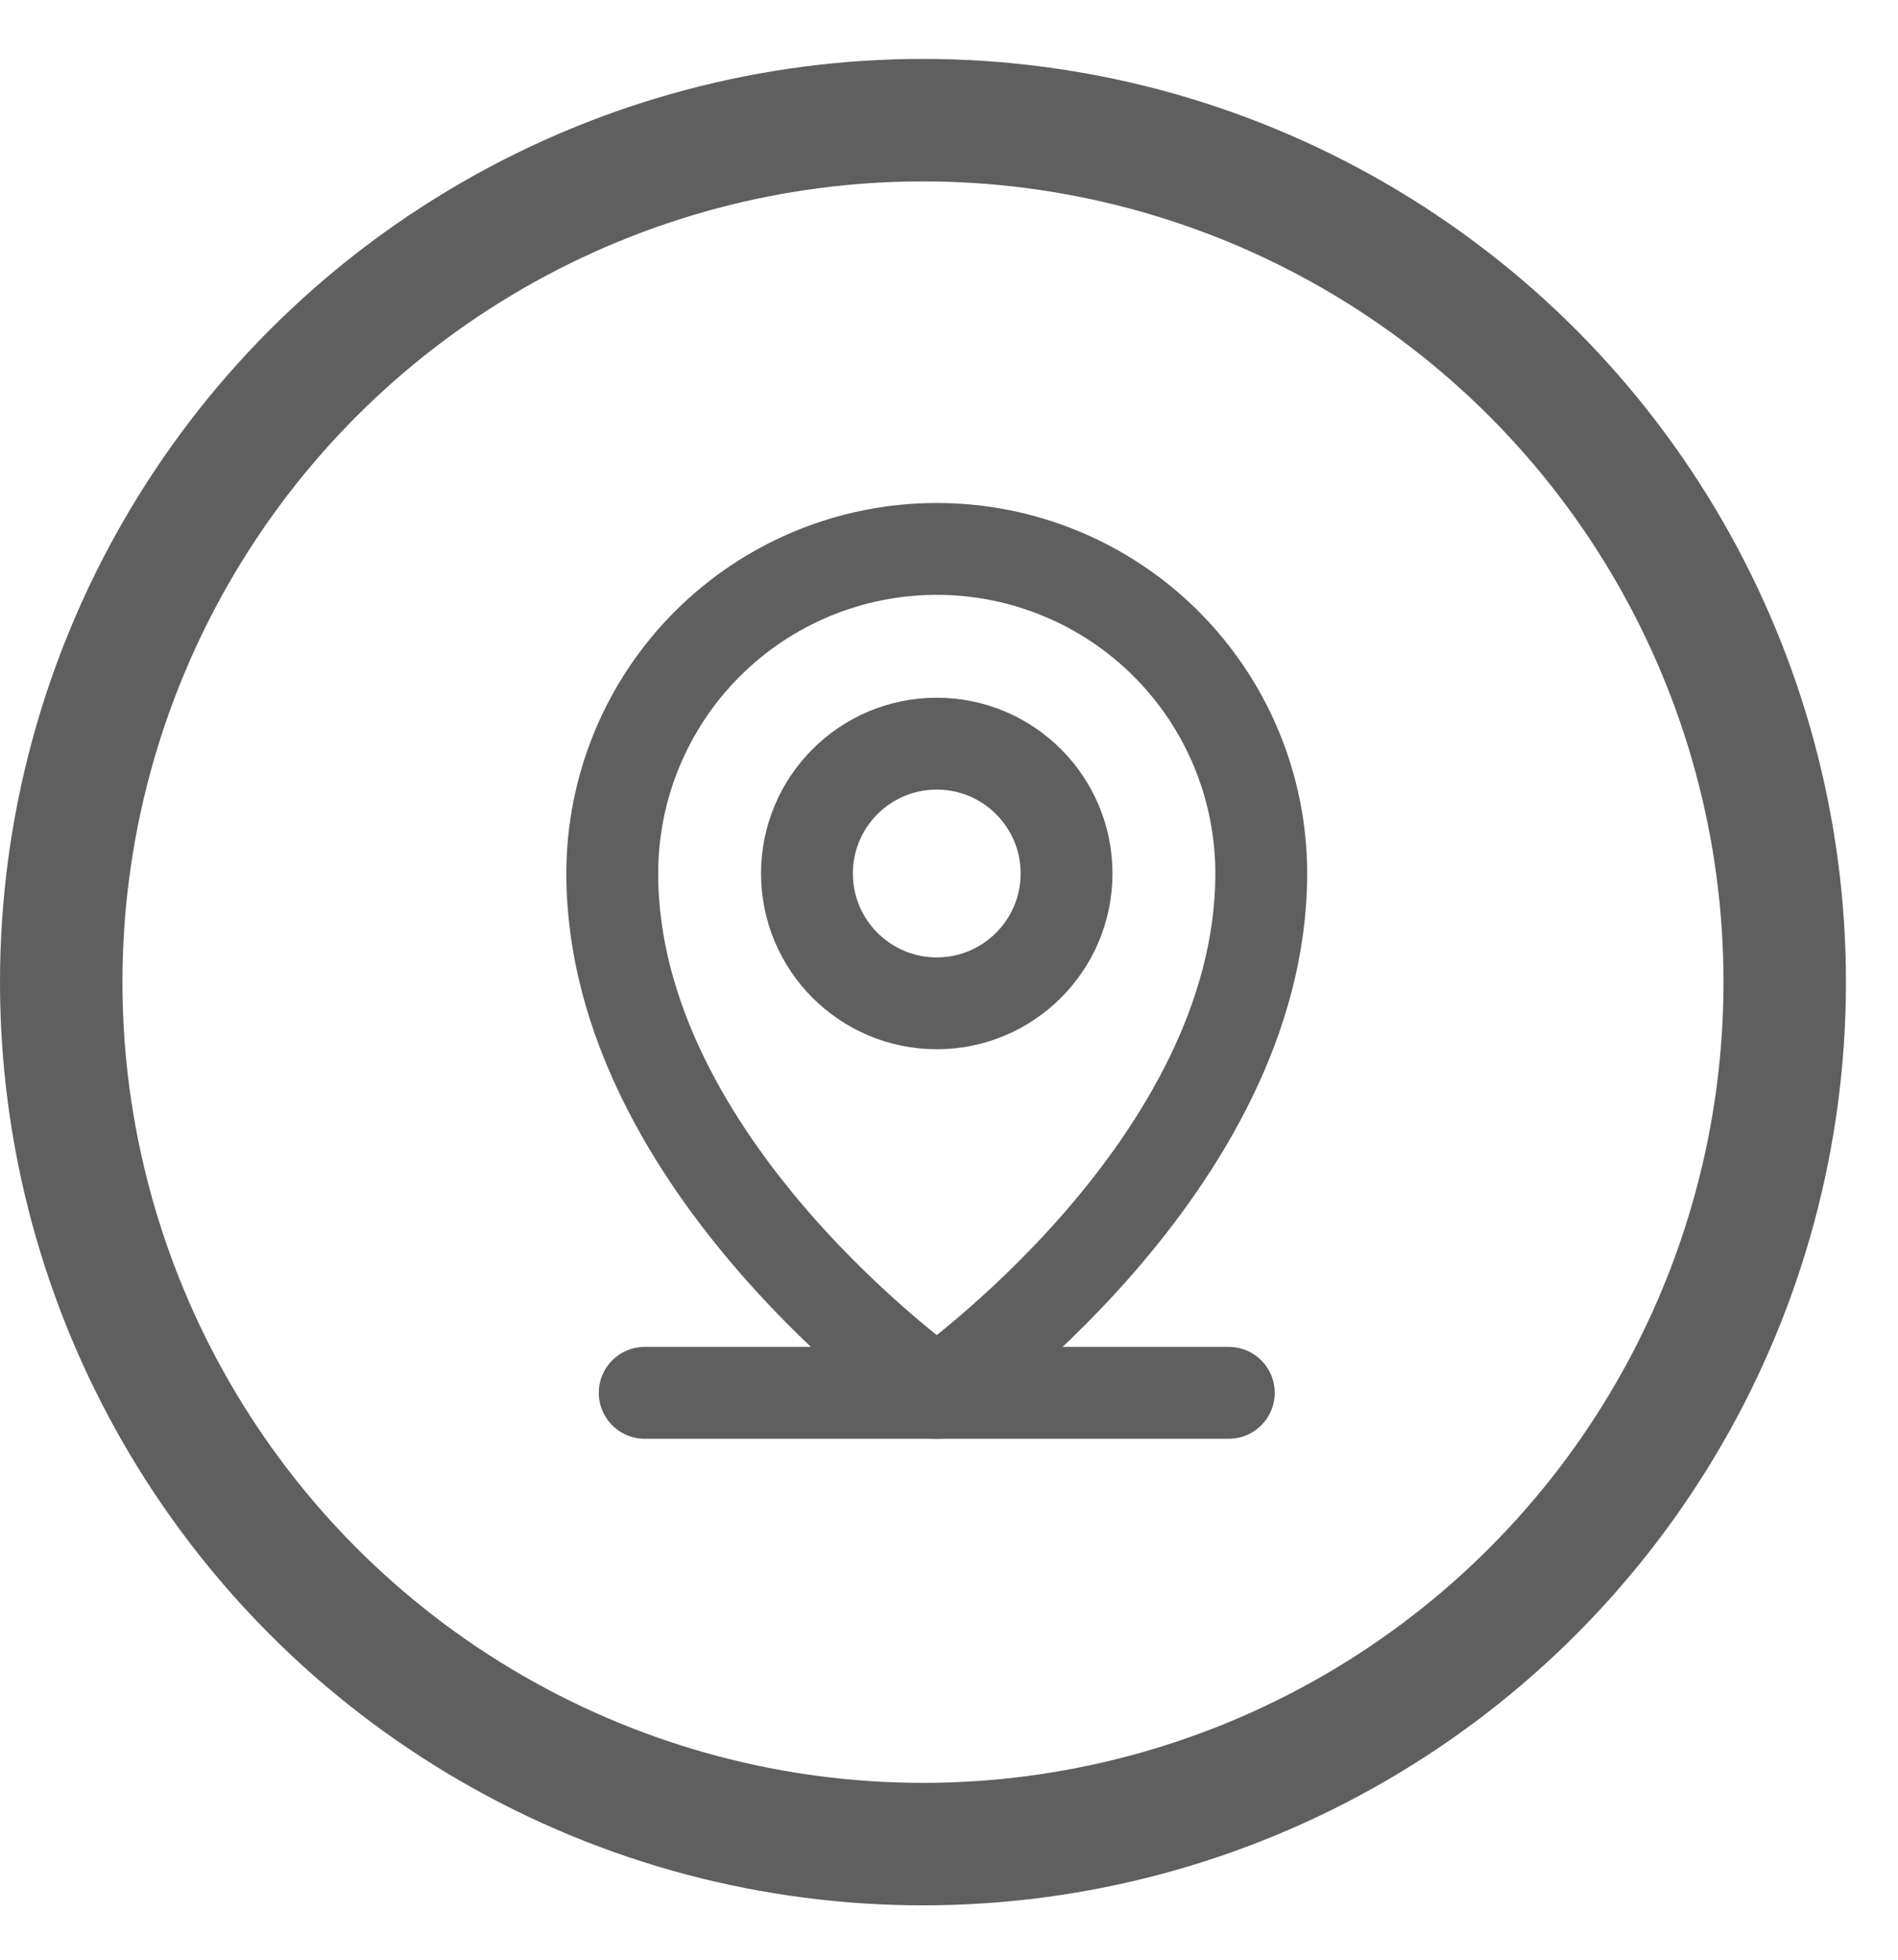 <svg width="31" height="32" viewBox="0 0 31 32" fill="none" xmlns="http://www.w3.org/2000/svg">
<path d="M10.53 22.743H20.07" stroke="#5F5F5F" stroke-width="1.5" stroke-linecap="round" stroke-linejoin="round"/>
<path d="M15.3 16.383C16.471 16.383 17.42 15.433 17.42 14.263C17.42 13.092 16.471 12.143 15.3 12.143C14.129 12.143 13.18 13.092 13.18 14.263C13.18 15.433 14.129 16.383 15.3 16.383Z" stroke="#5F5F5F" stroke-width="1.5" stroke-linecap="round" stroke-linejoin="round"/>
<path d="M20.6 14.263C20.6 19.033 15.3 22.743 15.3 22.743C15.3 22.743 10 19.033 10 14.263C10 12.857 10.558 11.509 11.552 10.515C12.546 9.521 13.894 8.963 15.3 8.963C16.706 8.963 18.054 9.521 19.048 10.515C20.042 11.509 20.6 12.857 20.6 14.263V14.263Z" stroke="#5F5F5F" stroke-width="1.5" stroke-linecap="round" stroke-linejoin="round"/>
<circle cx="15.075" cy="16.037" r="14.075" stroke="#5F5F5F" stroke-width="2"/>
</svg>
